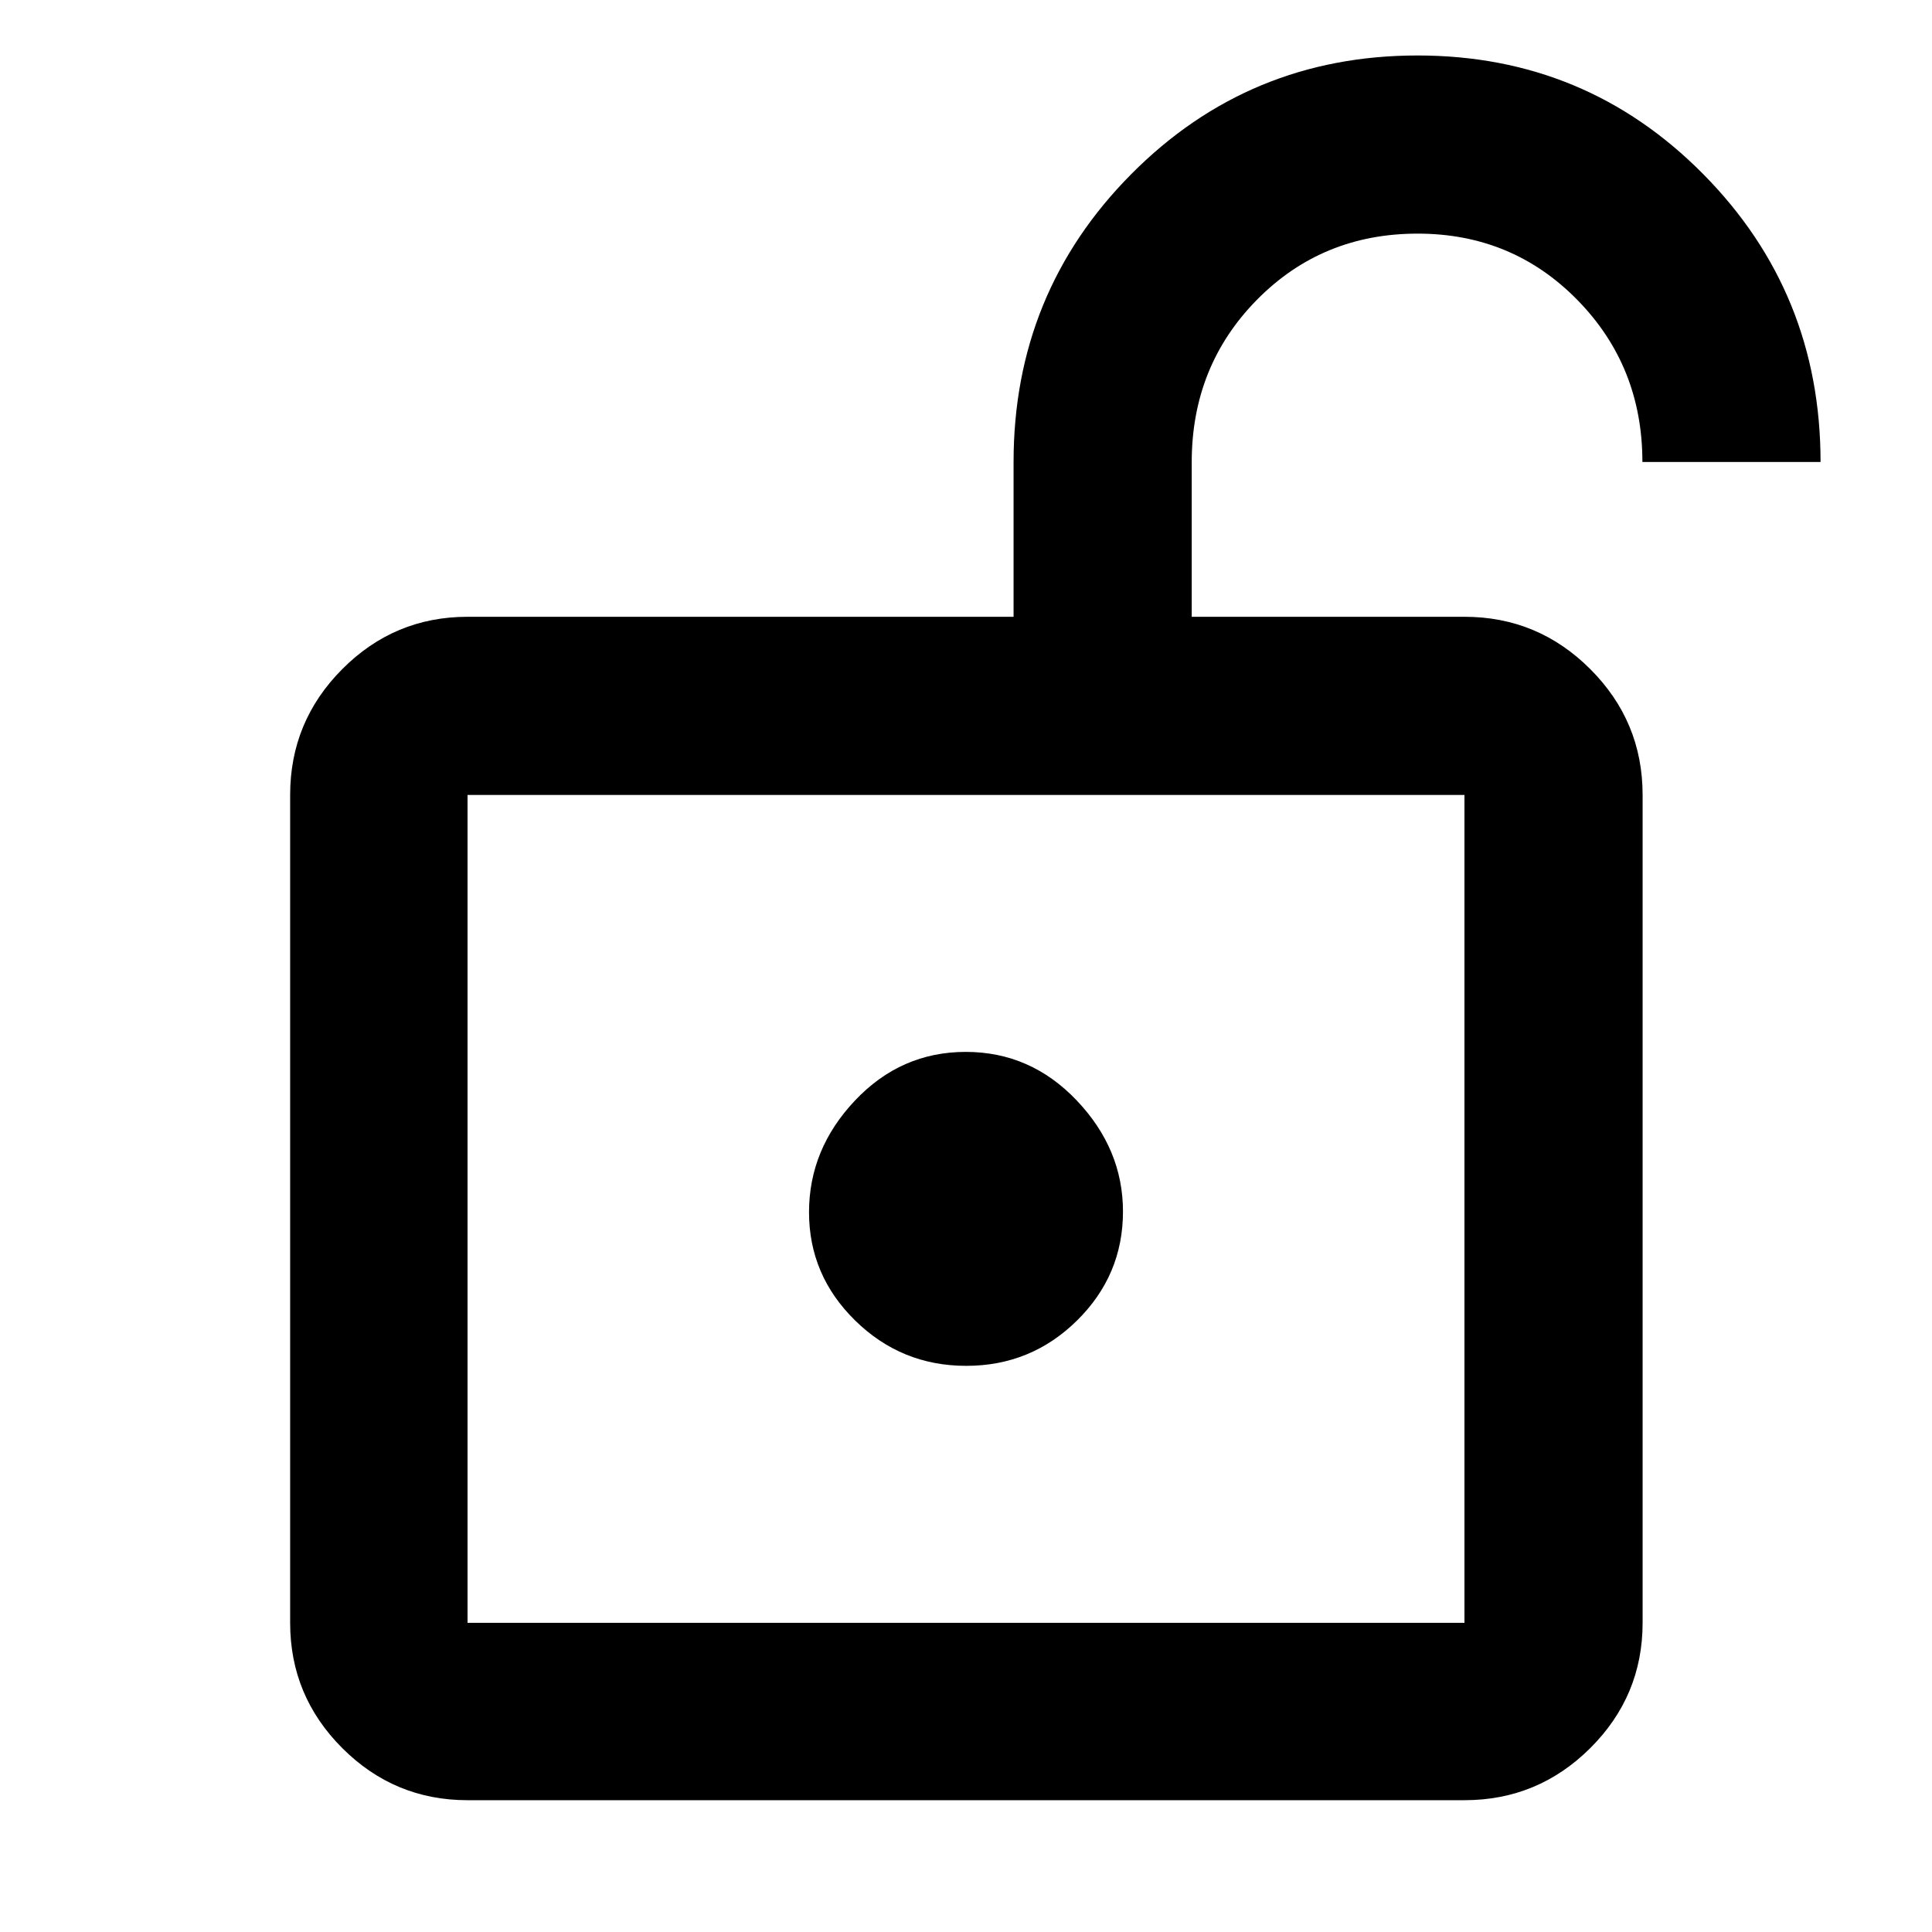 <svg xmlns="http://www.w3.org/2000/svg" height="40" viewBox="0 -960 960 960" width="40"><path d="M232.319-153.638h495.362V-565H232.319v411.362Zm247.793-127.681q32.221 0 55.055-22.521Q558-326.361 558-357.985q0-31-22.945-55.167-22.946-24.167-55.167-24.167-32.221 0-55.055 24.167Q402-388.985 402-357.652t22.945 53.833q22.946 22.5 55.167 22.5ZM232.319-153.638V-565v411.362Zm0 88.146q-36.36 0-62.253-25.893t-25.893-62.253V-565q0-36.516 25.893-62.519t62.253-26.003h271.318v-76.913q0-84.13 58.501-143.065 58.5-58.935 142.251-58.935 83.593 0 141.913 58.935 58.32 58.935 58.32 143.065H816.1q0-47.58-32.321-80.529t-79.383-32.949q-47.469 0-79.853 32.894-32.384 32.893-32.384 80.671v76.826h135.522q36.516 0 62.519 26.003 26.004 26.003 26.004 62.519v411.362q0 36.36-26.004 62.253-26.003 25.893-62.519 25.893H232.319Z"/></svg>